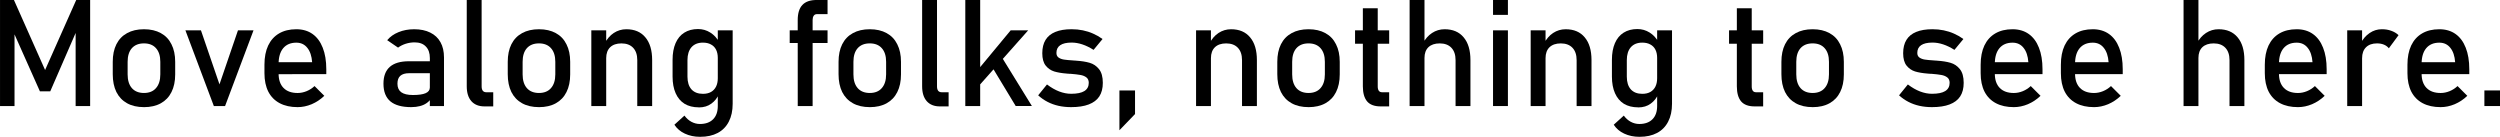 <?xml version="1.0" encoding="UTF-8" standalone="no"?>
<svg
   xmlns:dc="http://purl.org/dc/elements/1.1/"
   xmlns:cc="http://creativecommons.org/ns#"
   xmlns:rdf="http://www.w3.org/1999/02/22-rdf-syntax-ns#"
   xmlns:svg="http://www.w3.org/2000/svg"
   xmlns="http://www.w3.org/2000/svg"
   xmlns:sodipodi="http://sodipodi.sourceforge.net/DTD/sodipodi-0.dtd"
   xmlns:inkscape="http://www.inkscape.org/namespaces/inkscape"
   sodipodi:docname="dummy.svg"
   inkscape:version="1.0 (4035a4fb49, 2020-05-01)"
   id="svg8"
   version="1.1"
   viewBox="0 0 177.141 9.694"
   height="9.694mm"
   width="177.141mm">
  <defs
     id="defs2" />
  <sodipodi:namedview
     inkscape:window-maximized="1"
     inkscape:window-y="-9"
     inkscape:window-x="2551"
     inkscape:window-height="1361"
     inkscape:window-width="2560"
     fit-margin-bottom="0"
     fit-margin-right="0"
     fit-margin-left="0"
     fit-margin-top="0"
     showgrid="false"
     inkscape:document-rotation="0"
     inkscape:current-layer="layer1"
     inkscape:document-units="mm"
     inkscape:cy="91.650139"
     inkscape:cx="249.08794"
     inkscape:zoom="1.4"
     inkscape:pageshadow="2"
     inkscape:pageopacity="0.0"
     borderopacity="1.0"
     bordercolor="#666666"
     pagecolor="#ffffff"
     id="base" />
  <g
     transform="translate(-50.108,-94.049)"
     id="layer1"
     inkscape:groupmode="layer"
     inkscape:label="Ebene 1">
    <g
       style="font-size:10.583px;line-height:1.25;font-family:Bahnschrift;-inkscape-font-specification:Bahnschrift;letter-spacing:0px;word-spacing:0px;stroke-width:0.265"
       id="text835"
       aria-label="Move along folks, nothing to see here.">
      <path
         id="path837"
         style="stroke-width:0.265"
         d="m 55.508,94.049 h 0.987 v 7.514 h -1.028 v -5.628 l 0.052,0.331 -1.85,4.253 h -0.734 l -1.85,-4.15 0.052,-0.434 v 5.628 h -1.028 v -7.514 h 0.987 l 2.207,4.961 z" />
      <path
         id="path839"
         style="stroke-width:0.265"
         d="m 60.309,101.64 q -0.698,0 -1.194,-0.274 -0.496,-0.274 -0.76,-0.796 -0.258,-0.527 -0.258,-1.266 v -0.873 q 0,-0.729 0.258,-1.245 0.264,-0.522 0.76,-0.791 0.496,-0.274 1.194,-0.274 0.698,0 1.194,0.274 0.496,0.269 0.754,0.791 0.264,0.517 0.264,1.245 v 0.889 q 0,0.734 -0.264,1.256 -0.258,0.517 -0.754,0.791 -0.496,0.274 -1.194,0.274 z m 0,-1.003 q 0.553,0 0.853,-0.346 0.305,-0.346 0.305,-0.972 v -0.889 q 0,-0.625 -0.305,-0.966 -0.3,-0.341 -0.853,-0.341 -0.553,0 -0.858,0.341 -0.3,0.341 -0.3,0.966 v 0.889 q 0,0.625 0.3,0.972 0.305,0.346 0.858,0.346 z" />
      <path
         id="path841"
         style="stroke-width:0.265"
         d="m 66.97,96.198 h 1.101 l -2.015,5.364 h -0.796 l -2.015,-5.364 h 1.101 l 1.313,3.829 z" />
      <path
         id="path843"
         style="stroke-width:0.265"
         d="m 71.197,101.64 q -0.744,0 -1.271,-0.279 -0.527,-0.279 -0.806,-0.816 -0.274,-0.543 -0.274,-1.307 v -0.605 q 0,-0.796 0.264,-1.359 0.269,-0.563 0.775,-0.858 0.506,-0.295 1.22,-0.295 0.672,0 1.147,0.336 0.475,0.336 0.723,0.972 0.253,0.636 0.253,1.524 v 0.351 H 69.61 V 98.457 h 2.615 v 0 q -0.047,-0.656 -0.341,-1.018 -0.289,-0.367 -0.78,-0.367 -0.599,0 -0.93,0.393 -0.326,0.393 -0.326,1.111 v 0.682 q 0,0.667 0.351,1.023 0.351,0.357 0.997,0.357 0.32,0 0.636,-0.129 0.315,-0.129 0.563,-0.362 v 0 l 0.692,0.692 v 0 q -0.398,0.382 -0.894,0.594 -0.496,0.207 -0.997,0.207 z" />
      <path
         id="path845"
         style="stroke-width:0.265"
         d="m 80.566,98.162 q 0,-0.527 -0.284,-0.816 -0.279,-0.295 -0.796,-0.295 -0.32,0 -0.63,0.098 -0.305,0.098 -0.543,0.274 l -0.77,-0.527 q 0.305,-0.367 0.801,-0.568 0.501,-0.207 1.111,-0.207 0.667,0 1.142,0.238 0.475,0.233 0.723,0.682 0.248,0.444 0.248,1.075 v 3.447 h -1.003 z m -1.313,3.478 q -0.992,0 -1.483,-0.408 -0.491,-0.413 -0.491,-1.251 0,-0.796 0.45,-1.194 0.45,-0.398 1.359,-0.398 h 1.524 l 0.072,0.847 h -1.592 q -0.413,0 -0.62,0.186 -0.202,0.181 -0.202,0.558 0,0.408 0.269,0.605 0.274,0.196 0.827,0.196 0.605,0 0.899,-0.129 0.3,-0.129 0.3,-0.403 l 0.109,0.754 q -0.14,0.217 -0.346,0.357 -0.202,0.14 -0.47,0.207 -0.269,0.072 -0.605,0.072 z" />
      <path
         id="path847"
         style="stroke-width:0.265"
         d="m 84.235,100.177 q 0,0.196 0.083,0.305 0.088,0.103 0.243,0.103 h 0.496 v 1.003 H 84.436 q -0.599,0 -0.93,-0.372 -0.326,-0.372 -0.326,-1.049 v -6.118 h 1.054 z" />
      <path
         id="path849"
         style="stroke-width:0.265"
         d="m 88.297,101.64 q -0.698,0 -1.194,-0.274 -0.496,-0.274 -0.76,-0.796 -0.258,-0.527 -0.258,-1.266 v -0.873 q 0,-0.729 0.258,-1.245 0.264,-0.522 0.76,-0.791 0.496,-0.274 1.194,-0.274 0.698,0 1.194,0.274 0.496,0.269 0.754,0.791 0.264,0.517 0.264,1.245 v 0.889 q 0,0.734 -0.264,1.256 -0.258,0.517 -0.754,0.791 -0.496,0.274 -1.194,0.274 z m 0,-1.003 q 0.553,0 0.853,-0.346 0.305,-0.346 0.305,-0.972 v -0.889 q 0,-0.625 -0.305,-0.966 -0.3,-0.341 -0.853,-0.341 -0.553,0 -0.858,0.341 -0.3,0.341 -0.3,0.966 v 0.889 q 0,0.625 0.3,0.972 0.305,0.346 0.858,0.346 z" />
      <path
         id="path851"
         style="stroke-width:0.265"
         d="m 92.007,96.198 h 1.054 v 5.364 h -1.054 z m 3.256,2.114 q 0,-0.568 -0.295,-0.878 -0.295,-0.31 -0.827,-0.31 -0.517,0 -0.801,0.274 -0.279,0.274 -0.279,0.77 l -0.109,-1.034 q 0.248,-0.486 0.646,-0.749 0.403,-0.264 0.889,-0.264 0.873,0 1.349,0.574 0.481,0.568 0.481,1.612 v 3.256 H 95.262 Z" />
      <path
         id="path853"
         style="stroke-width:0.265"
         d="m 99.717,103.743 q -0.605,0 -1.085,-0.227 -0.475,-0.222 -0.739,-0.63 v 0 l 0.713,-0.646 v 0 q 0.207,0.284 0.491,0.439 0.289,0.155 0.605,0.155 0.605,0 0.935,-0.336 0.331,-0.331 0.331,-0.941 v -5.359 h 1.054 v 5.204 q 0,0.739 -0.274,1.266 -0.269,0.527 -0.785,0.801 -0.517,0.274 -1.245,0.274 z m -0.098,-2.088 q -0.589,0 -1.008,-0.253 -0.413,-0.258 -0.63,-0.749 -0.217,-0.491 -0.217,-1.178 v -1.183 q 0,-0.692 0.212,-1.183 0.212,-0.491 0.615,-0.744 0.408,-0.258 0.977,-0.258 0.475,0 0.868,0.248 0.398,0.248 0.641,0.698 l -0.109,1.096 q 0,-0.341 -0.124,-0.584 -0.124,-0.243 -0.362,-0.367 -0.233,-0.129 -0.568,-0.129 -0.522,0 -0.811,0.326 -0.284,0.326 -0.284,0.915 v 1.168 q 0,0.584 0.284,0.904 0.289,0.315 0.811,0.315 0.336,0 0.568,-0.129 0.238,-0.134 0.362,-0.382 0.124,-0.248 0.124,-0.594 l 0.072,1.132 q -0.16,0.398 -0.527,0.667 -0.362,0.269 -0.894,0.269 z" />
      <path
         id="path855"
         style="stroke-width:0.265"
         d="m 106.631,95.47 q 0,-0.713 0.326,-1.065 0.331,-0.357 1.013,-0.357 h 0.775 v 1.003 h -0.754 q -0.15,0 -0.227,0.114 -0.077,0.114 -0.077,0.295 v 6.103 h -1.054 z m -0.568,0.729 h 2.682 v 0.899 h -2.682 z" />
      <path
         id="path857"
         style="stroke-width:0.265"
         d="m 111.737,101.64 q -0.698,0 -1.194,-0.274 -0.496,-0.274 -0.76,-0.796 -0.258,-0.527 -0.258,-1.266 v -0.873 q 0,-0.729 0.258,-1.245 0.264,-0.522 0.76,-0.791 0.496,-0.274 1.194,-0.274 0.698,0 1.194,0.274 0.496,0.269 0.754,0.791 0.264,0.517 0.264,1.245 v 0.889 q 0,0.734 -0.264,1.256 -0.258,0.517 -0.754,0.791 -0.496,0.274 -1.194,0.274 z m 0,-1.003 q 0.553,0 0.853,-0.346 0.305,-0.346 0.305,-0.972 v -0.889 q 0,-0.625 -0.305,-0.966 -0.3,-0.341 -0.853,-0.341 -0.553,0 -0.858,0.341 -0.3,0.341 -0.3,0.966 v 0.889 q 0,0.625 0.3,0.972 0.305,0.346 0.858,0.346 z" />
      <path
         id="path859"
         style="stroke-width:0.265"
         d="m 116.501,100.177 q 0,0.196 0.083,0.305 0.088,0.103 0.243,0.103 h 0.496 v 1.003 h -0.62 q -0.599,0 -0.93,-0.372 -0.326,-0.372 -0.326,-1.049 v -6.118 h 1.054 z" />
      <path
         id="path861"
         style="stroke-width:0.265"
         d="m 118.961,99.526 2.76,-3.328 h 1.24 l -4.067,4.579 z m -0.455,-5.478 h 1.054 v 7.514 h -1.054 z m 1.7,4.418 0.677,-0.703 2.341,3.798 h -1.147 z" />
      <path
         id="path863"
         style="stroke-width:0.265"
         d="m 126.005,101.64 q -0.475,0 -0.894,-0.093 -0.413,-0.093 -0.775,-0.279 -0.362,-0.186 -0.667,-0.465 v 0 l 0.625,-0.77 v 0 q 0.434,0.331 0.863,0.496 0.429,0.165 0.847,0.165 0.625,0 0.935,-0.191 0.315,-0.196 0.315,-0.584 0,-0.258 -0.171,-0.388 -0.171,-0.129 -0.424,-0.171 -0.253,-0.047 -0.713,-0.083 -0.041,0 -0.088,0 -0.046,-0.005 -0.088,-0.01 -0.021,0 -0.041,0 -0.021,-0.005 -0.041,-0.005 -0.522,-0.041 -0.884,-0.15 -0.362,-0.114 -0.605,-0.419 -0.238,-0.305 -0.238,-0.873 0,-0.568 0.233,-0.946 0.233,-0.377 0.692,-0.563 0.46,-0.191 1.152,-0.191 0.419,0 0.796,0.078 0.382,0.078 0.729,0.233 0.346,0.15 0.667,0.382 v 0 l -0.636,0.77 v 0 q -0.403,-0.258 -0.796,-0.388 -0.388,-0.129 -0.76,-0.129 -0.537,0 -0.806,0.186 -0.269,0.181 -0.269,0.548 0,0.217 0.15,0.326 0.155,0.109 0.388,0.145 0.233,0.036 0.661,0.062 0.031,0.005 0.062,0.005 0.036,0 0.072,0.005 0.015,0 0.031,0 0.015,0 0.031,0.005 0.563,0.036 0.956,0.15 0.398,0.114 0.667,0.45 0.269,0.336 0.269,0.972 0,0.579 -0.248,0.961 -0.248,0.377 -0.749,0.568 -0.496,0.191 -1.251,0.191 z" />
      <path
         id="path865"
         style="stroke-width:0.265"
         d="m 129.426,100.457 h 1.106 v 1.674 l -1.106,1.147 z" />
      <path
         id="path867"
         style="stroke-width:0.265"
         d="m 134.857,96.198 h 1.054 v 5.364 h -1.054 z m 3.256,2.114 q 0,-0.568 -0.295,-0.878 -0.295,-0.31 -0.827,-0.31 -0.517,0 -0.801,0.274 -0.279,0.274 -0.279,0.77 l -0.109,-1.034 q 0.248,-0.486 0.646,-0.749 0.403,-0.264 0.889,-0.264 0.873,0 1.349,0.574 0.481,0.568 0.481,1.612 v 3.256 h -1.054 z" />
      <path
         id="path869"
         style="stroke-width:0.265"
         d="m 142.825,101.64 q -0.698,0 -1.194,-0.274 -0.496,-0.274 -0.76,-0.796 -0.258,-0.527 -0.258,-1.266 v -0.873 q 0,-0.729 0.258,-1.245 0.264,-0.522 0.76,-0.791 0.496,-0.274 1.194,-0.274 0.698,0 1.194,0.274 0.496,0.269 0.754,0.791 0.264,0.517 0.264,1.245 v 0.889 q 0,0.734 -0.264,1.256 -0.258,0.517 -0.754,0.791 -0.496,0.274 -1.194,0.274 z m 0,-1.003 q 0.553,0 0.853,-0.346 0.305,-0.346 0.305,-0.972 v -0.889 q 0,-0.625 -0.305,-0.966 -0.3,-0.341 -0.853,-0.341 -0.553,0 -0.858,0.341 -0.3,0.341 -0.3,0.966 v 0.889 q 0,0.625 0.3,0.972 0.305,0.346 0.858,0.346 z" />
      <path
         id="path871"
         style="stroke-width:0.265"
         d="m 147.931,101.588 q -0.651,0 -0.956,-0.357 -0.3,-0.362 -0.3,-1.065 v -5.529 h 1.054 v 5.54 q 0,0.196 0.077,0.305 0.077,0.103 0.227,0.103 h 0.506 v 1.003 z m -1.809,-5.39 h 2.418 v 0.951 h -2.418 z" />
      <path
         id="path873"
         style="stroke-width:0.265"
         d="m 149.988,94.049 h 1.054 v 7.514 h -1.054 z m 3.256,4.263 q 0,-0.568 -0.295,-0.878 -0.295,-0.31 -0.827,-0.31 -0.517,0 -0.801,0.269 -0.279,0.269 -0.279,0.76 l -0.109,-1.034 q 0.248,-0.475 0.646,-0.734 0.403,-0.264 0.889,-0.264 0.873,0 1.349,0.574 0.481,0.568 0.481,1.612 v 3.256 h -1.054 z" />
      <path
         id="path875"
         style="stroke-width:0.265"
         d="m 155.899,94.049 h 1.054 v 1.054 h -1.054 z m 0,2.15 h 1.054 v 5.364 h -1.054 z" />
      <path
         id="path877"
         style="stroke-width:0.265"
         d="m 158.566,96.198 h 1.054 v 5.364 h -1.054 z m 3.256,2.114 q 0,-0.568 -0.295,-0.878 -0.295,-0.31 -0.827,-0.31 -0.517,0 -0.801,0.274 -0.279,0.274 -0.279,0.77 l -0.109,-1.034 q 0.248,-0.486 0.646,-0.749 0.403,-0.264 0.889,-0.264 0.873,0 1.349,0.574 0.481,0.568 0.481,1.612 v 3.256 h -1.054 z" />
      <path
         id="path879"
         style="stroke-width:0.265"
         d="m 166.276,103.743 q -0.605,0 -1.085,-0.227 -0.475,-0.222 -0.739,-0.63 v 0 l 0.713,-0.646 v 0 q 0.207,0.284 0.491,0.439 0.289,0.155 0.605,0.155 0.605,0 0.935,-0.336 0.331,-0.331 0.331,-0.941 v -5.359 h 1.054 v 5.204 q 0,0.739 -0.274,1.266 -0.269,0.527 -0.785,0.801 -0.517,0.274 -1.245,0.274 z m -0.098,-2.088 q -0.589,0 -1.008,-0.253 -0.413,-0.258 -0.63,-0.749 -0.217,-0.491 -0.217,-1.178 v -1.183 q 0,-0.692 0.212,-1.183 0.212,-0.491 0.615,-0.744 0.408,-0.258 0.977,-0.258 0.475,0 0.868,0.248 0.398,0.248 0.641,0.698 l -0.109,1.096 q 0,-0.341 -0.124,-0.584 -0.124,-0.243 -0.362,-0.367 -0.233,-0.129 -0.568,-0.129 -0.522,0 -0.811,0.326 -0.284,0.326 -0.284,0.915 v 1.168 q 0,0.584 0.284,0.904 0.289,0.315 0.811,0.315 0.336,0 0.568,-0.129 0.238,-0.134 0.362,-0.382 0.124,-0.248 0.124,-0.594 l 0.072,1.132 q -0.16,0.398 -0.527,0.667 -0.362,0.269 -0.894,0.269 z" />
      <path
         id="path881"
         style="stroke-width:0.265"
         d="m 174.431,101.588 q -0.651,0 -0.956,-0.357 -0.3,-0.362 -0.3,-1.065 v -5.529 h 1.054 v 5.54 q 0,0.196 0.077,0.305 0.077,0.103 0.227,0.103 h 0.506 v 1.003 z m -1.809,-5.39 h 2.418 v 0.951 h -2.418 z" />
      <path
         id="path883"
         style="stroke-width:0.265"
         d="m 178.544,101.64 q -0.698,0 -1.194,-0.274 -0.496,-0.274 -0.76,-0.796 -0.258,-0.527 -0.258,-1.266 v -0.873 q 0,-0.729 0.258,-1.245 0.264,-0.522 0.76,-0.791 0.496,-0.274 1.194,-0.274 0.698,0 1.194,0.274 0.496,0.269 0.754,0.791 0.264,0.517 0.264,1.245 v 0.889 q 0,0.734 -0.264,1.256 -0.258,0.517 -0.754,0.791 -0.496,0.274 -1.194,0.274 z m 0,-1.003 q 0.553,0 0.853,-0.346 0.305,-0.346 0.305,-0.972 v -0.889 q 0,-0.625 -0.305,-0.966 -0.3,-0.341 -0.853,-0.341 -0.553,0 -0.858,0.341 -0.3,0.341 -0.3,0.966 v 0.889 q 0,0.625 0.3,0.972 0.305,0.346 0.858,0.346 z" />
      <path
         id="path885"
         style="stroke-width:0.265"
         d="m 187.003,101.64 q -0.475,0 -0.894,-0.093 -0.413,-0.093 -0.775,-0.279 -0.362,-0.186 -0.667,-0.465 v 0 l 0.625,-0.77 v 0 q 0.434,0.331 0.863,0.496 0.429,0.165 0.847,0.165 0.625,0 0.935,-0.191 0.315,-0.196 0.315,-0.584 0,-0.258 -0.171,-0.388 -0.171,-0.129 -0.424,-0.171 -0.253,-0.047 -0.713,-0.083 -0.041,0 -0.088,0 -0.046,-0.005 -0.088,-0.01 -0.021,0 -0.041,0 -0.021,-0.005 -0.041,-0.005 -0.522,-0.041 -0.884,-0.15 -0.362,-0.114 -0.605,-0.419 -0.238,-0.305 -0.238,-0.873 0,-0.568 0.233,-0.946 0.233,-0.377 0.692,-0.563 0.46,-0.191 1.152,-0.191 0.419,0 0.796,0.078 0.382,0.078 0.729,0.233 0.346,0.15 0.667,0.382 v 0 l -0.636,0.77 v 0 q -0.403,-0.258 -0.796,-0.388 -0.388,-0.129 -0.76,-0.129 -0.537,0 -0.806,0.186 -0.269,0.181 -0.269,0.548 0,0.217 0.15,0.326 0.155,0.109 0.388,0.145 0.233,0.036 0.661,0.062 0.031,0.005 0.062,0.005 0.036,0 0.072,0.005 0.015,0 0.031,0 0.015,0 0.031,0.005 0.563,0.036 0.956,0.15 0.398,0.114 0.667,0.45 0.269,0.336 0.269,0.972 0,0.579 -0.248,0.961 -0.248,0.377 -0.749,0.568 -0.496,0.191 -1.251,0.191 z" />
      <path
         id="path887"
         style="stroke-width:0.265"
         d="m 192.801,101.64 q -0.744,0 -1.271,-0.279 -0.527,-0.279 -0.806,-0.816 -0.274,-0.543 -0.274,-1.307 v -0.605 q 0,-0.796 0.264,-1.359 0.269,-0.563 0.775,-0.858 0.506,-0.295 1.22,-0.295 0.672,0 1.147,0.336 0.475,0.336 0.723,0.972 0.253,0.636 0.253,1.524 v 0.351 h -3.617 V 98.457 h 2.615 v 0 q -0.046,-0.656 -0.341,-1.018 -0.289,-0.367 -0.78,-0.367 -0.599,0 -0.93,0.393 -0.326,0.393 -0.326,1.111 v 0.682 q 0,0.667 0.351,1.023 0.351,0.357 0.997,0.357 0.32,0 0.636,-0.129 0.315,-0.129 0.563,-0.362 v 0 l 0.692,0.692 v 0 q -0.398,0.382 -0.894,0.594 -0.496,0.207 -0.997,0.207 z" />
      <path
         id="path889"
         style="stroke-width:0.265"
         d="m 198.486,101.64 q -0.744,0 -1.271,-0.279 -0.527,-0.279 -0.806,-0.816 -0.274,-0.543 -0.274,-1.307 v -0.605 q 0,-0.796 0.264,-1.359 0.269,-0.563 0.775,-0.858 0.506,-0.295 1.22,-0.295 0.672,0 1.147,0.336 0.475,0.336 0.723,0.972 0.253,0.636 0.253,1.524 v 0.351 h -3.617 V 98.457 h 2.615 v 0 q -0.046,-0.656 -0.341,-1.018 -0.289,-0.367 -0.78,-0.367 -0.599,0 -0.93,0.393 -0.326,0.393 -0.326,1.111 v 0.682 q 0,0.667 0.351,1.023 0.351,0.357 0.997,0.357 0.32,0 0.636,-0.129 0.315,-0.129 0.563,-0.362 v 0 l 0.692,0.692 v 0 q -0.398,0.382 -0.894,0.594 -0.496,0.207 -0.997,0.207 z" />
      <path
         id="path891"
         style="stroke-width:0.265"
         d="m 204.827,94.049 h 1.054 v 7.514 h -1.054 z m 3.256,4.263 q 0,-0.568 -0.295,-0.878 -0.295,-0.31 -0.827,-0.31 -0.517,0 -0.801,0.269 -0.279,0.269 -0.279,0.76 l -0.109,-1.034 q 0.248,-0.475 0.646,-0.734 0.403,-0.264 0.889,-0.264 0.873,0 1.349,0.574 0.481,0.568 0.481,1.612 v 3.256 h -1.054 z" />
      <path
         id="path893"
         style="stroke-width:0.265"
         d="m 212.935,101.64 q -0.744,0 -1.271,-0.279 -0.527,-0.279 -0.806,-0.816 -0.274,-0.543 -0.274,-1.307 v -0.605 q 0,-0.796 0.264,-1.359 0.269,-0.563 0.775,-0.858 0.506,-0.295 1.22,-0.295 0.672,0 1.147,0.336 0.475,0.336 0.723,0.972 0.253,0.636 0.253,1.524 v 0.351 h -3.617 V 98.457 h 2.615 v 0 q -0.046,-0.656 -0.341,-1.018 -0.289,-0.367 -0.78,-0.367 -0.599,0 -0.93,0.393 -0.326,0.393 -0.326,1.111 v 0.682 q 0,0.667 0.351,1.023 0.351,0.357 0.997,0.357 0.32,0 0.636,-0.129 0.315,-0.129 0.563,-0.362 v 0 l 0.692,0.692 v 0 q -0.398,0.382 -0.894,0.594 -0.496,0.207 -0.997,0.207 z" />
      <path
         id="path895"
         style="stroke-width:0.265"
         d="m 216.423,96.198 h 1.054 v 5.364 h -1.054 z m 2.951,1.271 q -0.14,-0.171 -0.351,-0.258 -0.212,-0.088 -0.491,-0.088 -0.501,0 -0.78,0.279 -0.274,0.274 -0.274,0.765 l -0.109,-1.034 q 0.248,-0.481 0.641,-0.744 0.393,-0.269 0.868,-0.269 0.367,0 0.661,0.109 0.3,0.103 0.522,0.31 z" />
      <path
         id="path897"
         style="stroke-width:0.265"
         d="m 223.042,101.64 q -0.744,0 -1.271,-0.279 -0.527,-0.279 -0.806,-0.816 -0.274,-0.543 -0.274,-1.307 v -0.605 q 0,-0.796 0.264,-1.359 0.269,-0.563 0.775,-0.858 0.506,-0.295 1.22,-0.295 0.672,0 1.147,0.336 0.475,0.336 0.723,0.972 0.253,0.636 0.253,1.524 v 0.351 h -3.617 V 98.457 h 2.615 v 0 q -0.046,-0.656 -0.341,-1.018 -0.289,-0.367 -0.78,-0.367 -0.599,0 -0.93,0.393 -0.326,0.393 -0.326,1.111 v 0.682 q 0,0.667 0.351,1.023 0.351,0.357 0.997,0.357 0.32,0 0.636,-0.129 0.315,-0.129 0.563,-0.362 v 0 l 0.692,0.692 v 0 q -0.398,0.382 -0.894,0.594 -0.496,0.207 -0.997,0.207 z" />
      <path
         id="path899"
         style="stroke-width:0.265"
         d="m 226.143,100.457 h 1.106 v 1.106 h -1.106 z" />
    </g>
  </g>
</svg>
